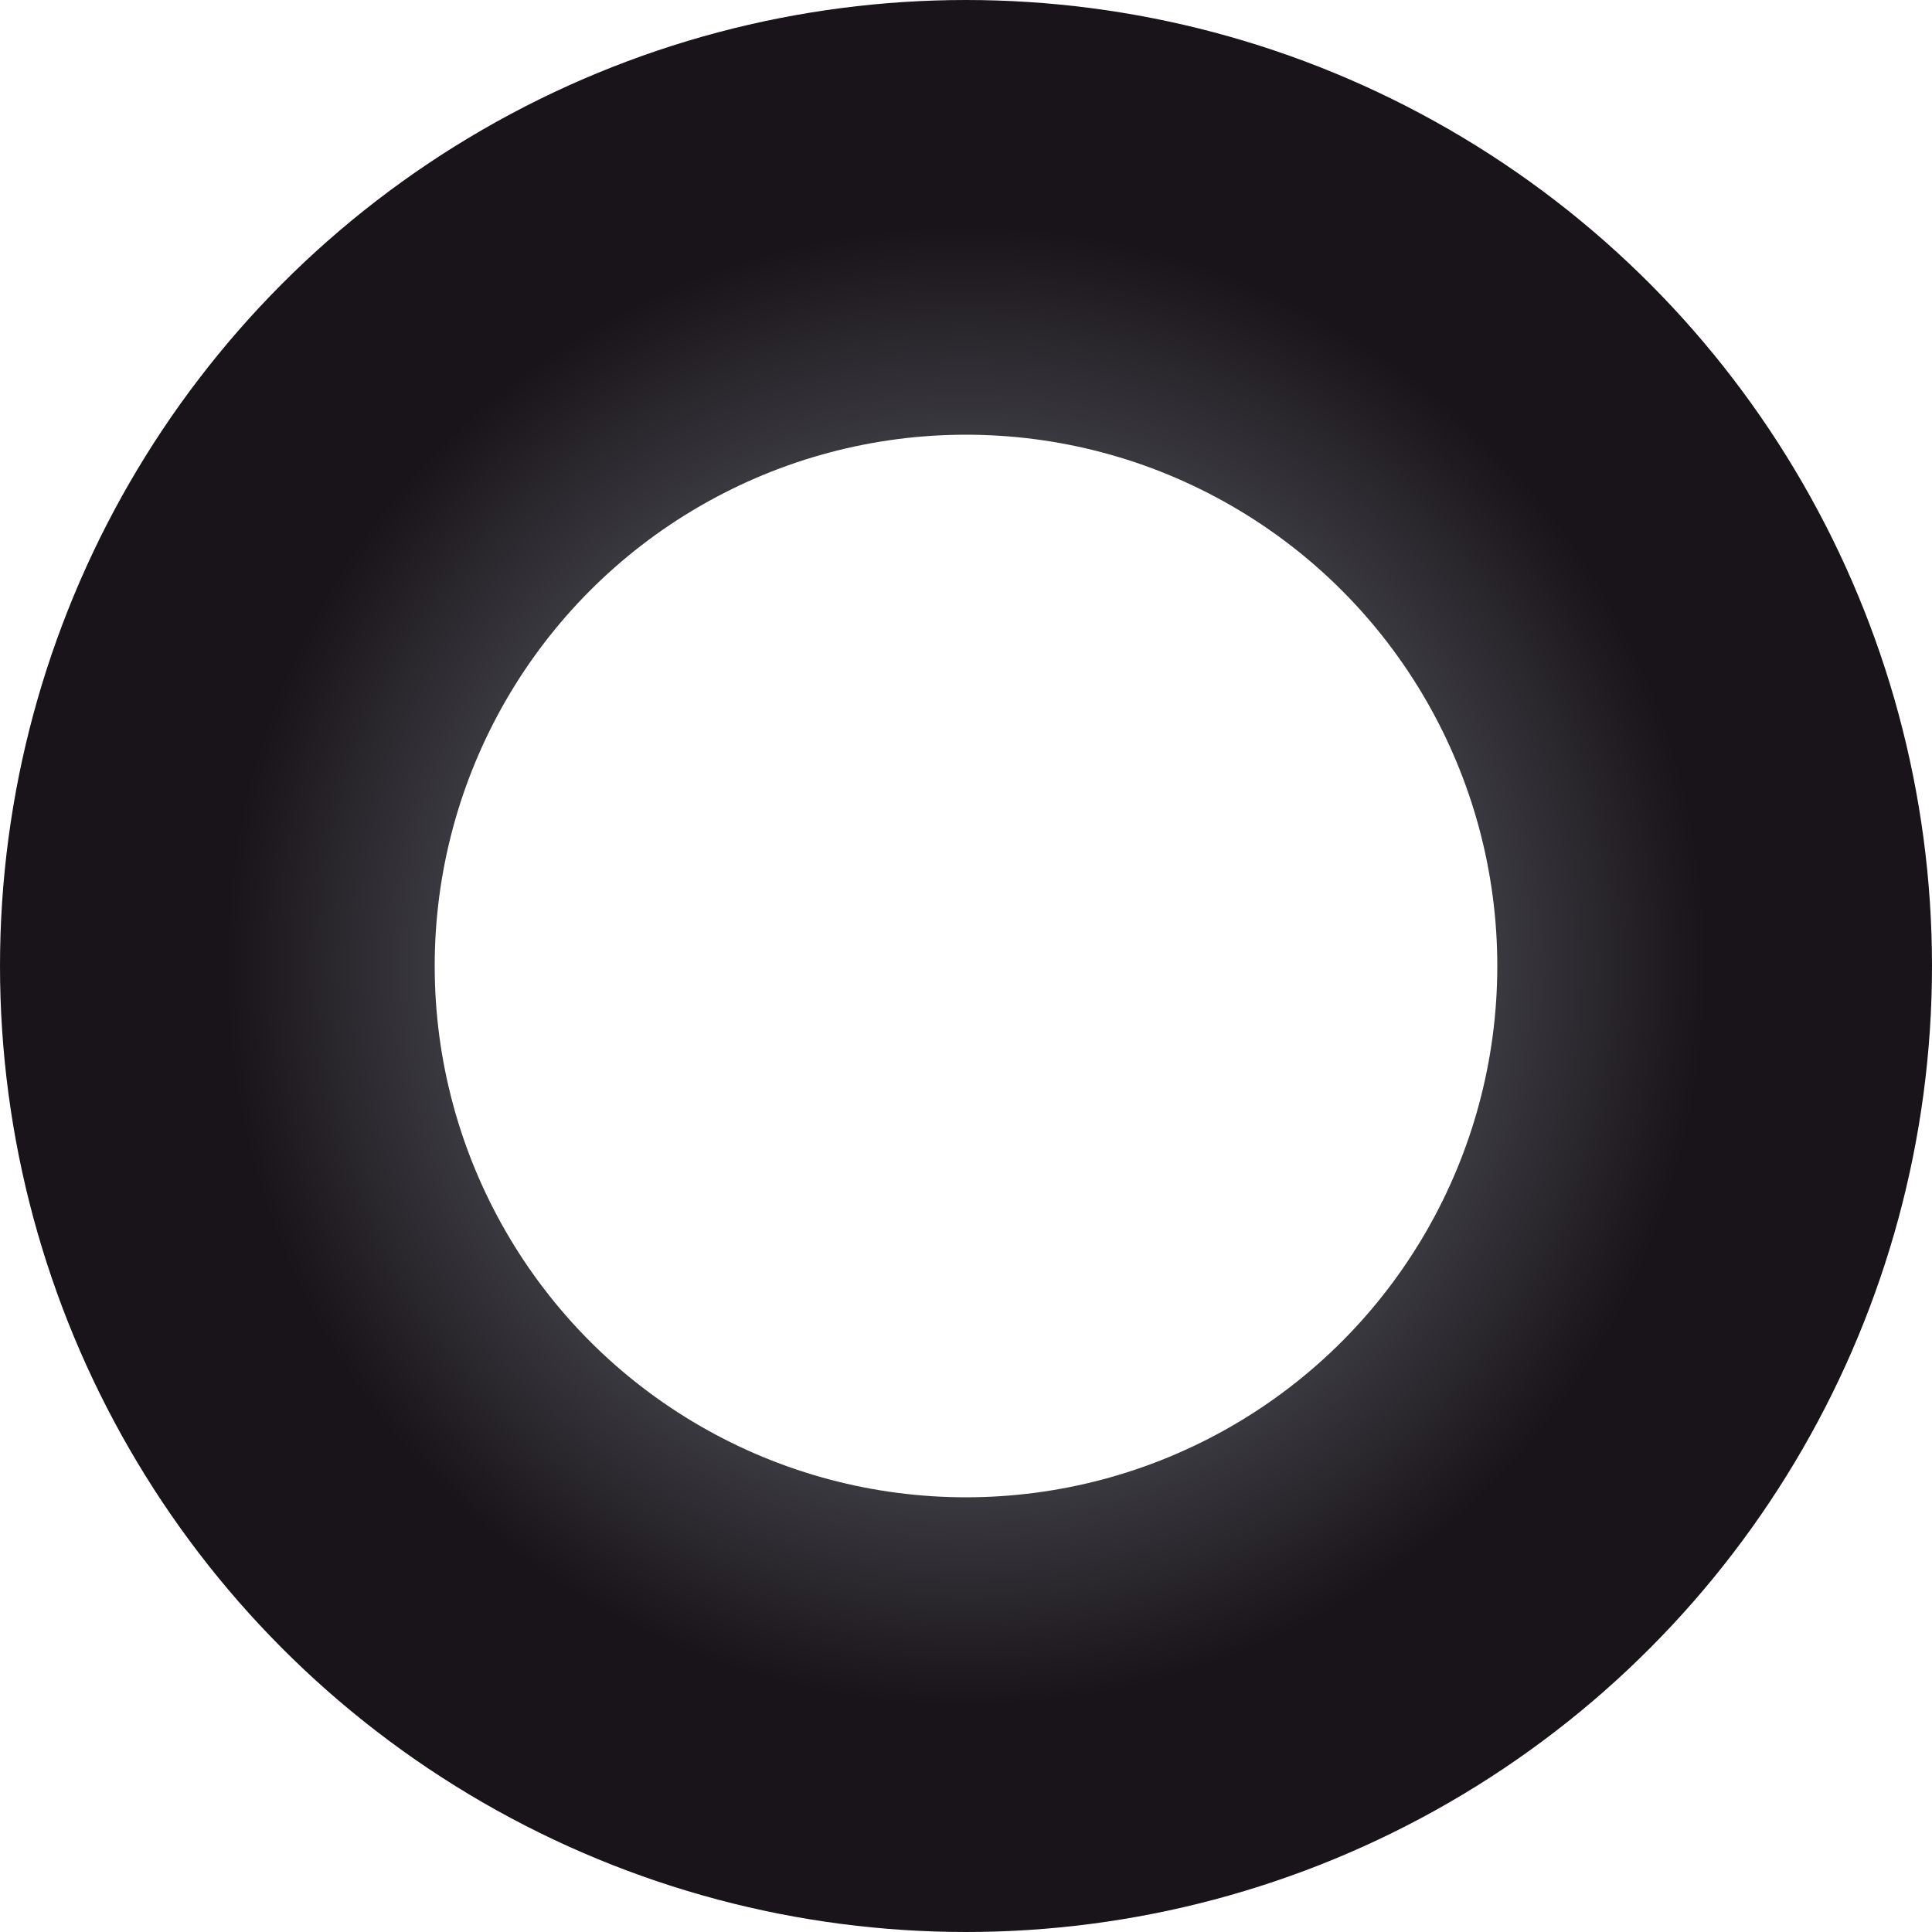 <svg width="40" height="40" viewBox="0 0 40 40" fill="none" xmlns="http://www.w3.org/2000/svg" xmlns:xlink="http://www.w3.org/1999/xlink">
	<desc>
			Created with Pixso.
	</desc>
	<defs>
		<radialGradient gradientTransform="translate(20 20) rotate(50.013) scale(20.23 20.23)" cx="0" cy="0" r="1" id="paint_angular_119_13946_1" gradientUnits="userSpaceOnUse">
			<stop offset="0.008" stop-color="#322D30"/>
			<stop offset="0.232" stop-color="#201C20"/>
			<stop offset="0.458" stop-color="#48474F"/>
			<stop offset="0.758" stop-color="#181419"/>
		</radialGradient>
	</defs>
	<circle id="Mask" cx="20" cy="20" r="20" fill="url(#pattern_119_139460)" fill-opacity="1"/>
	<circle id="Mask" cx="20" cy="20" r="15.5" stroke="url(#paint_angular_119_13946_1)" stroke-opacity="1" stroke-width="9"/>
</svg>

